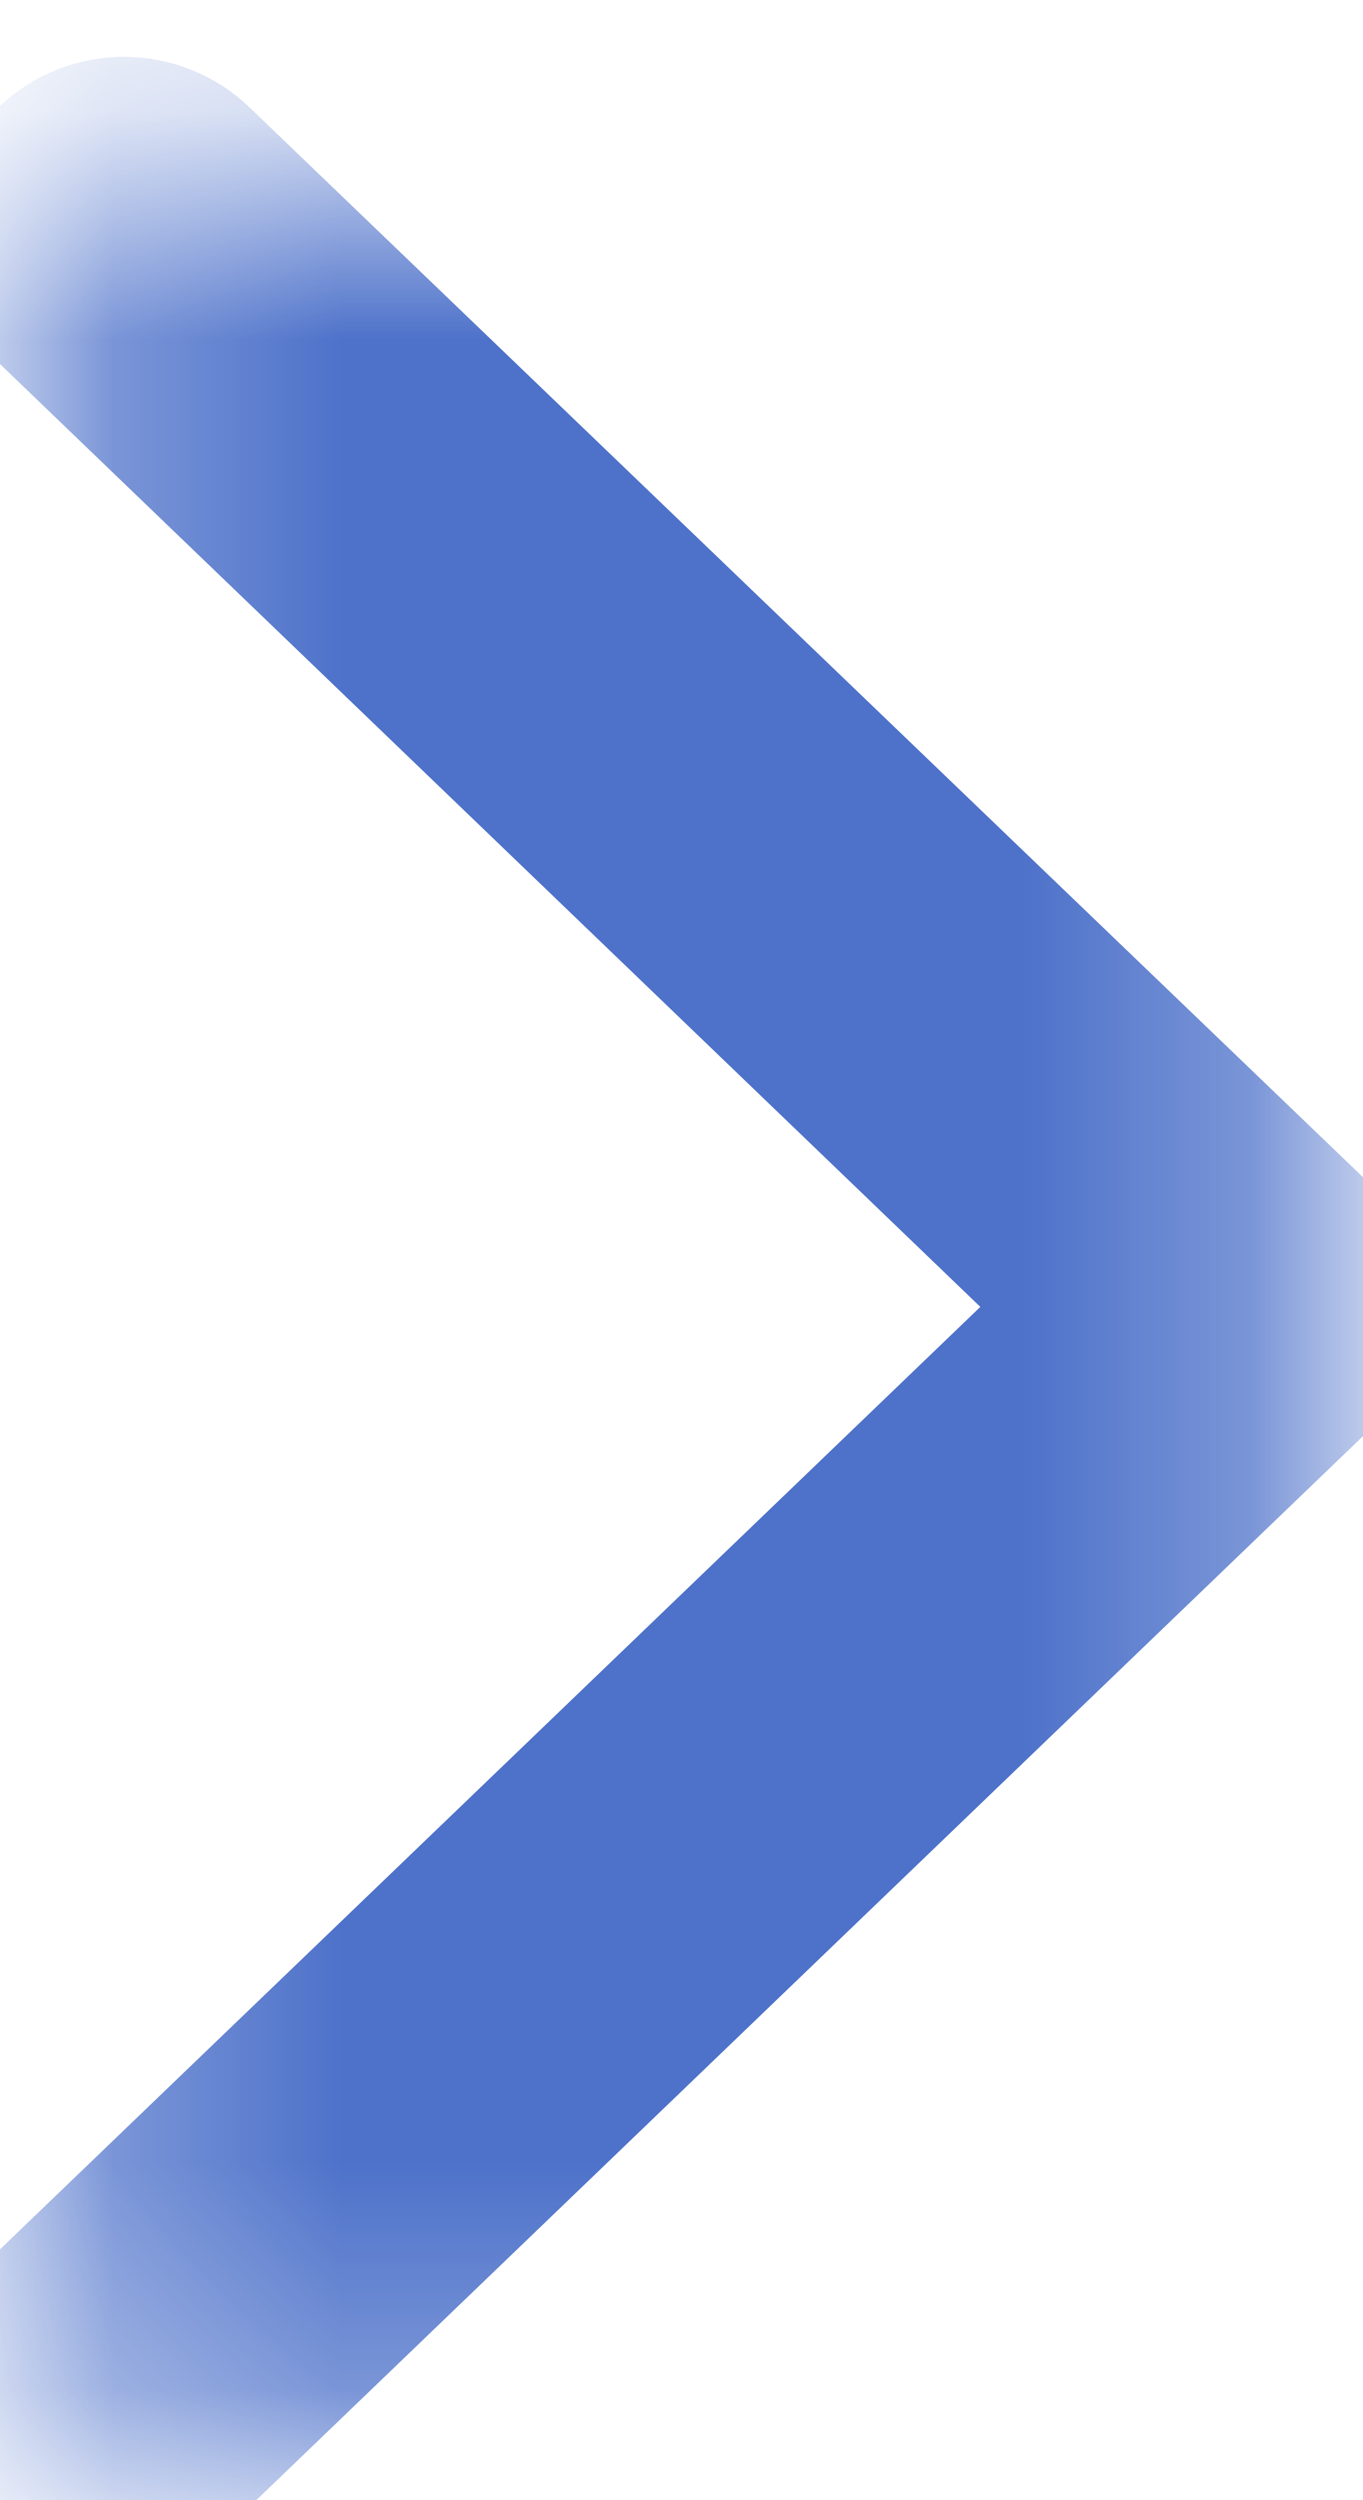 <svg width="6" height="11" viewBox="0 0 6 11" fill="none" xmlns="http://www.w3.org/2000/svg">
<mask id="mask0" mask-type="alpha" maskUnits="userSpaceOnUse" x="0" y="0" width="6" height="11">
<path fill-rule="evenodd" clip-rule="evenodd" d="M5.75 10.75H0.25L0.25 0.75H5.75L5.75 10.75Z" fill="white"/>
</mask>
<g mask="url(#mask0)">
<path fill-rule="evenodd" clip-rule="evenodd" d="M5.037 5.75L0.337 10.266C0.221 10.377 0.221 10.556 0.337 10.667C0.452 10.778 0.638 10.778 0.753 10.667L5.663 5.949C5.779 5.838 5.779 5.66 5.663 5.549L0.753 0.834C0.697 0.779 0.62 0.75 0.546 0.75C0.472 0.75 0.396 0.777 0.339 0.834C0.223 0.945 0.223 1.123 0.339 1.234L5.037 5.75Z" fill="black" stroke="#4E72CA"/>
</g>
</svg>

